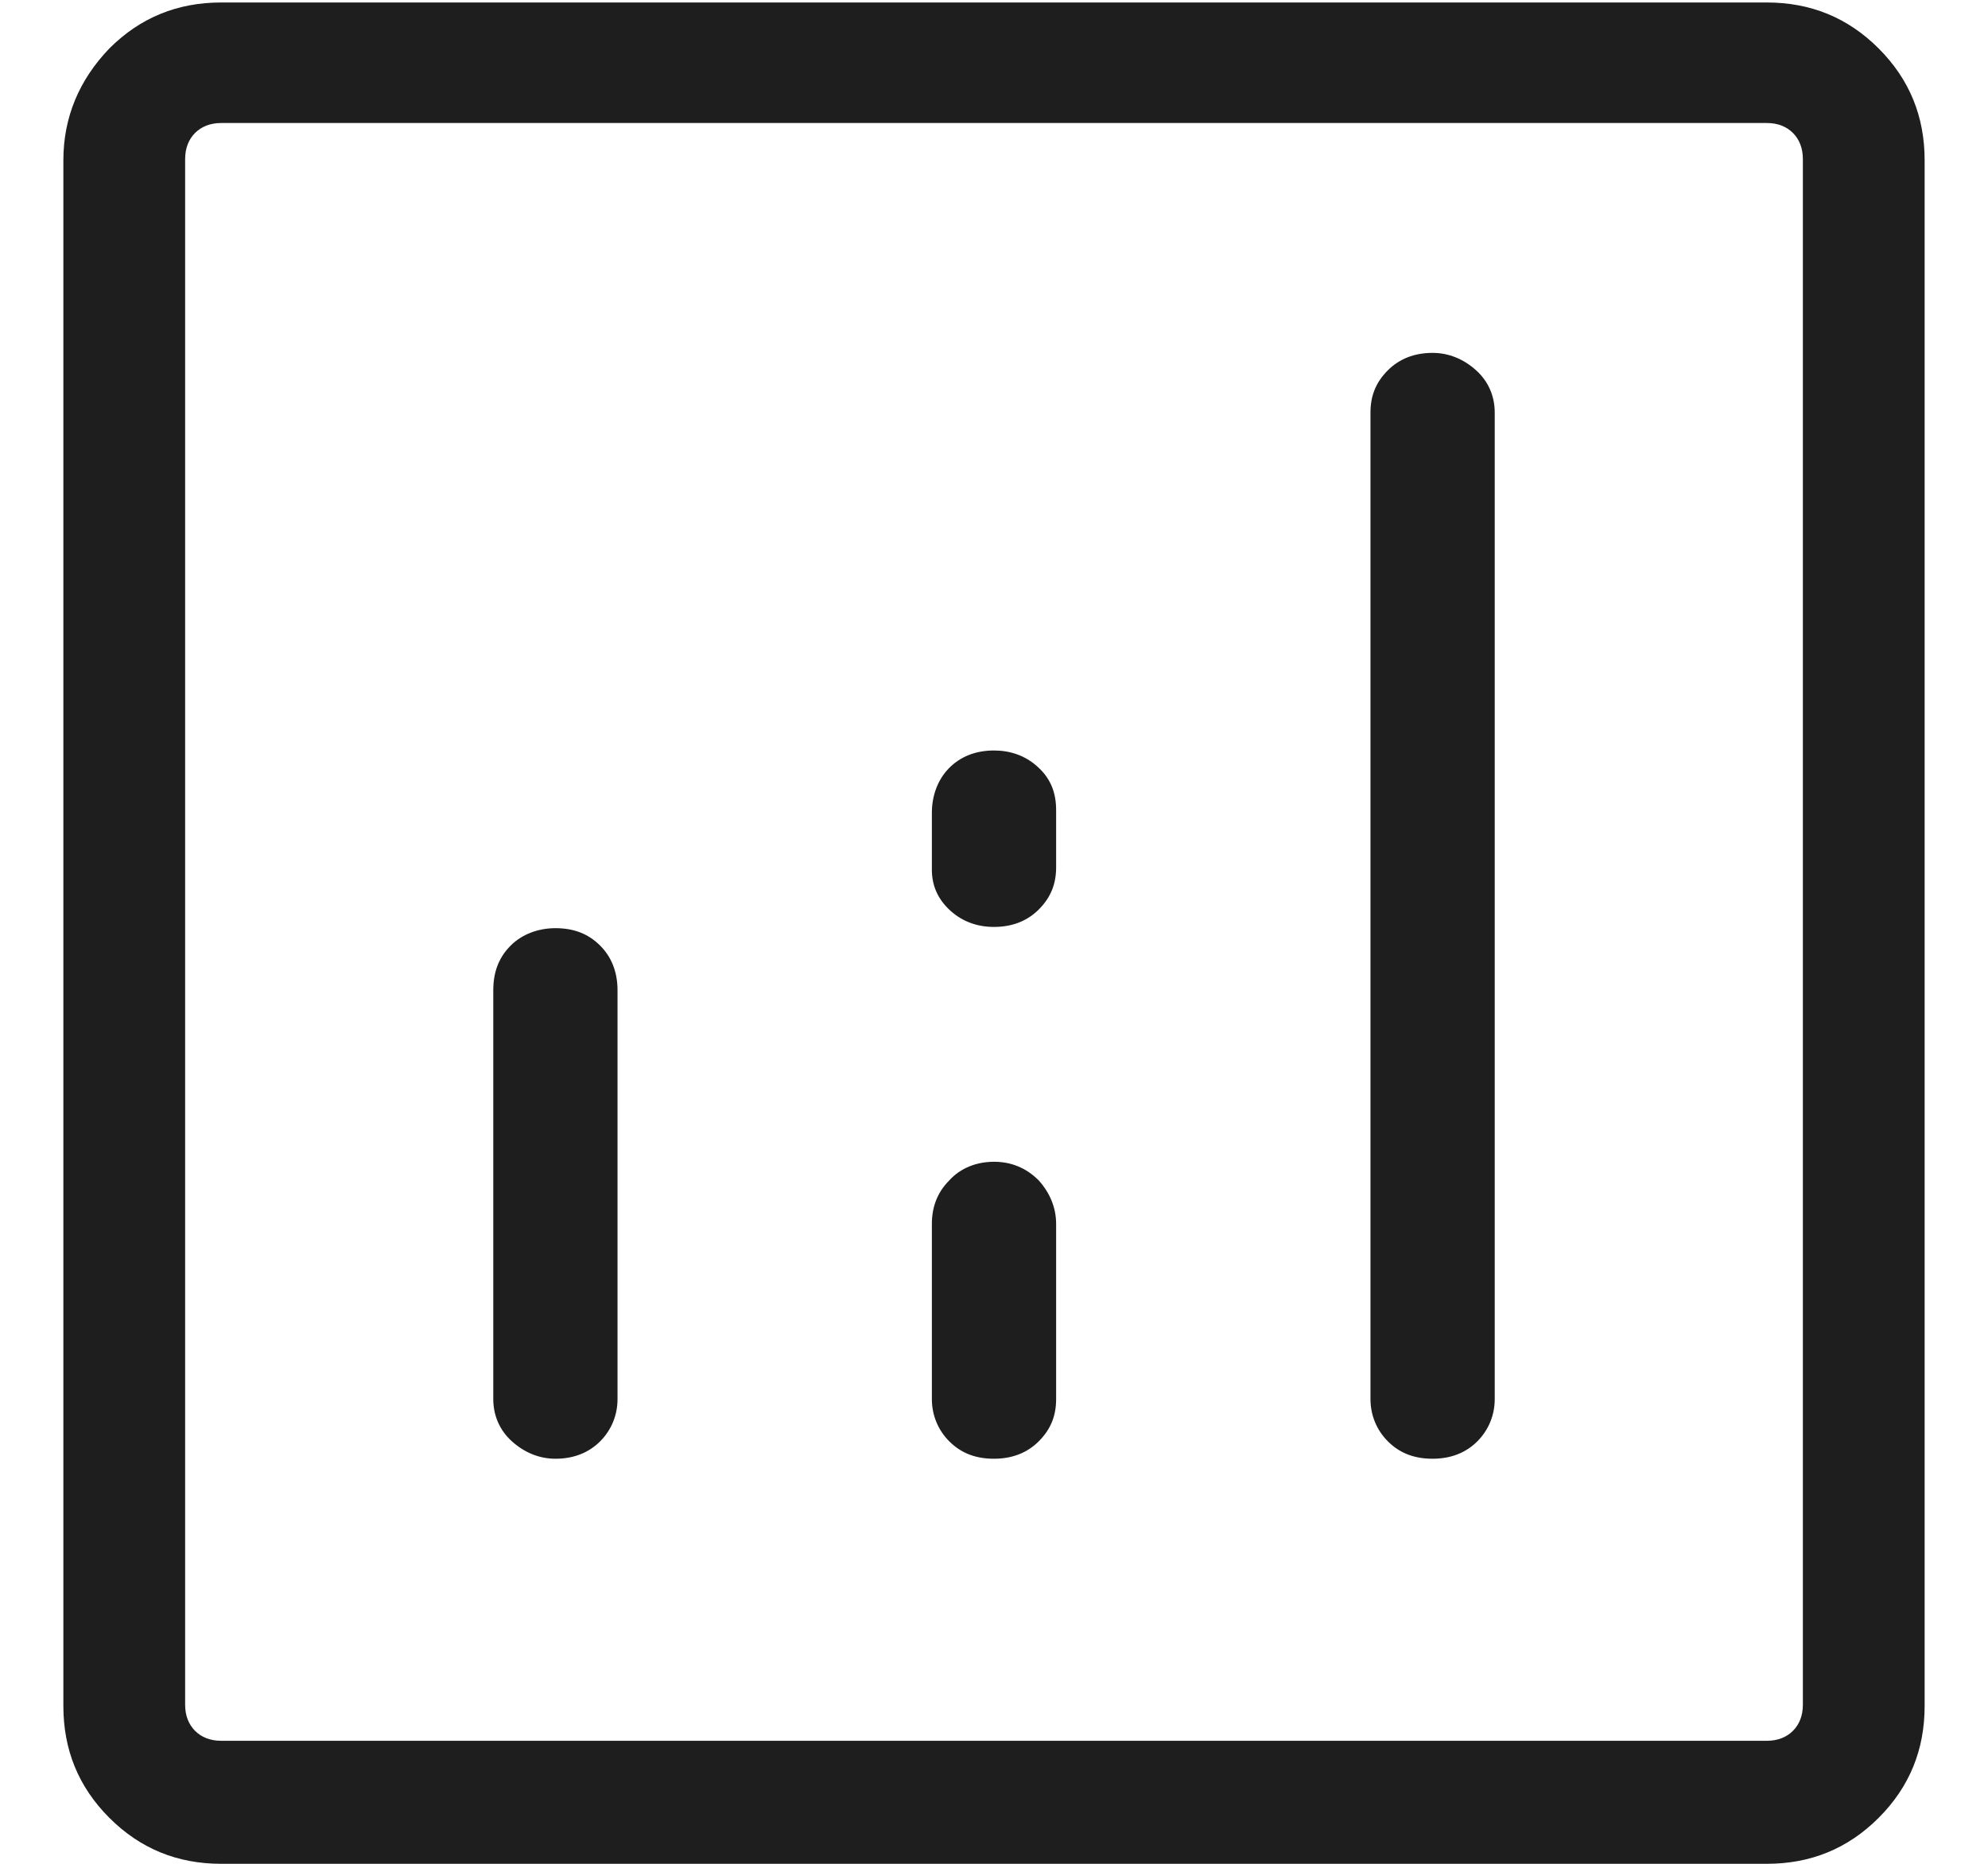 <svg width="16" height="15" viewBox="0 0 16 15" fill="none" xmlns="http://www.w3.org/2000/svg">
<path d="M1.78 15C1.43 15 1.13 14.88 0.88 14.63C0.63 14.38 0.51 14.08 0.51 13.73V1.29C0.51 0.94 0.64 0.64 0.88 0.39C1.13 0.14 1.43 0.02 1.78 0.02H14.22C14.57 0.02 14.87 0.14 15.12 0.39C15.37 0.64 15.49 0.94 15.49 1.29V13.73C15.49 14.08 15.37 14.38 15.12 14.63C14.87 14.88 14.57 15 14.22 15H1.78ZM1.78 14.01H14.22C14.31 14.01 14.38 13.98 14.43 13.93C14.48 13.88 14.51 13.81 14.51 13.72V1.28C14.51 1.19 14.48 1.12 14.43 1.07C14.38 1.02 14.31 0.99 14.22 0.99H1.78C1.69 0.99 1.62 1.02 1.57 1.07C1.52 1.12 1.49 1.19 1.49 1.28V13.72C1.49 13.81 1.52 13.88 1.57 13.93C1.62 13.98 1.69 14.01 1.78 14.01ZM4.47 11.74C4.62 11.74 4.74 11.69 4.83 11.6C4.92 11.51 4.97 11.39 4.97 11.26V7.97C4.97 7.82 4.92 7.7 4.83 7.61C4.73 7.51 4.61 7.47 4.47 7.47C4.33 7.47 4.2 7.52 4.11 7.61C4.01 7.71 3.97 7.83 3.97 7.97V11.26C3.97 11.39 4.02 11.51 4.12 11.6C4.22 11.69 4.34 11.74 4.47 11.74ZM11.53 11.74C11.68 11.74 11.8 11.69 11.89 11.6C11.98 11.51 12.03 11.39 12.03 11.26V3.32C12.03 3.19 11.98 3.07 11.88 2.98C11.78 2.89 11.66 2.84 11.53 2.84C11.38 2.84 11.26 2.89 11.17 2.98C11.07 3.08 11.03 3.19 11.03 3.32V11.26C11.03 11.39 11.08 11.51 11.17 11.6C11.27 11.7 11.39 11.74 11.53 11.74ZM8 11.74C8.15 11.74 8.27 11.69 8.36 11.6C8.46 11.5 8.5 11.39 8.5 11.26V9.85C8.5 9.72 8.45 9.6 8.36 9.5C8.26 9.4 8.14 9.35 8 9.35C7.86 9.35 7.73 9.4 7.64 9.5C7.54 9.6 7.5 9.72 7.5 9.85V11.26C7.5 11.39 7.55 11.51 7.64 11.6C7.74 11.7 7.86 11.74 8 11.74ZM8 7.46C8.15 7.46 8.27 7.41 8.36 7.32C8.46 7.22 8.5 7.11 8.5 6.98V6.52C8.5 6.37 8.45 6.26 8.35 6.17C8.25 6.08 8.13 6.04 8 6.04C7.85 6.04 7.73 6.09 7.64 6.18C7.55 6.27 7.5 6.4 7.5 6.54V7C7.5 7.13 7.55 7.24 7.65 7.33C7.75 7.42 7.87 7.46 8 7.46Z" fill="#1E1E1E"/>
</svg>
